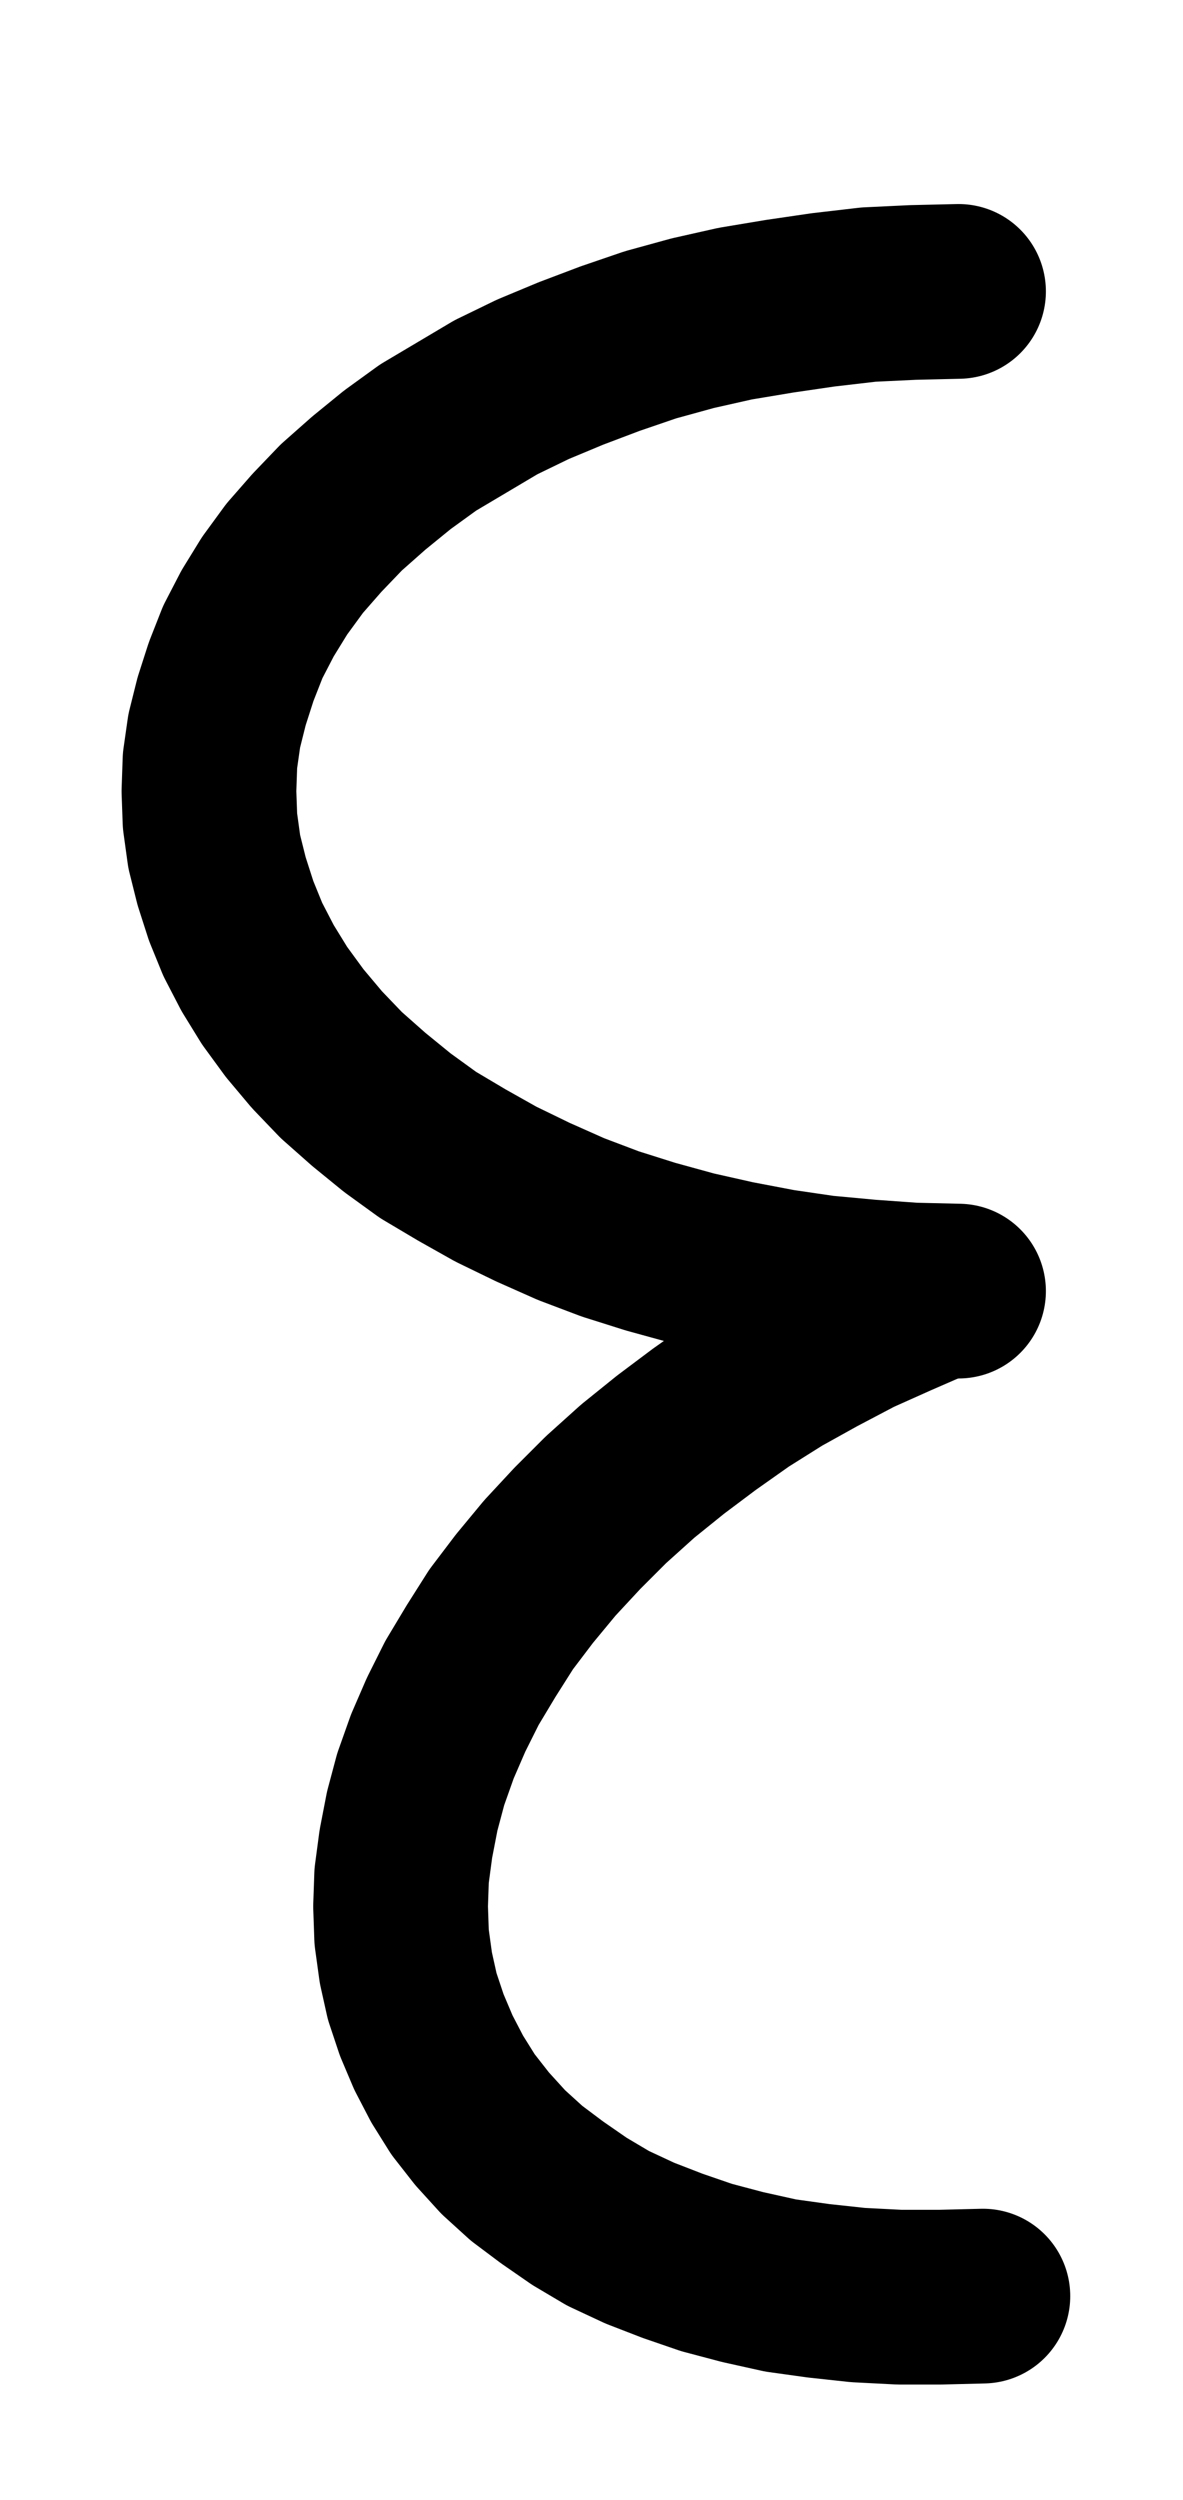 <?xml version="1.0" encoding="UTF-8" standalone="no"?>
<!-- Created with Inkscape (http://www.inkscape.org/) -->

<svg
   version="1.1"
   id="svg1"
   width="178.773"
   height="377.747"
   viewBox="0 0 178.773 377.747"
   sodipodi:docname="CalxMetallorum7.pdf"
   xmlns:inkscape="http://www.inkscape.org/namespaces/inkscape"
   xmlns:sodipodi="http://sodipodi.sourceforge.net/DTD/sodipodi-0.dtd"
   xmlns="http://www.w3.org/2000/svg"
   xmlns:svg="http://www.w3.org/2000/svg">
  <defs
     id="defs1">
    <clipPath
       clipPathUnits="userSpaceOnUse"
       id="clipPath2">
      <path
         d="M 0,0.16 V 1122.56 H 793.6 V 0.16 Z"
         transform="translate(-451.68,-409.76)"
         clip-rule="evenodd"
         id="path2" />
    </clipPath>
    <clipPath
       clipPathUnits="userSpaceOnUse"
       id="clipPath4">
      <path
         d="M 0,0.16 V 1122.56 H 793.6 V 0.16 Z"
         transform="translate(-448.48,-560.96)"
         clip-rule="evenodd"
         id="path4" />
    </clipPath>
  </defs>
  <sodipodi:namedview
     id="namedview1"
     pagecolor="#505050"
     bordercolor="#eeeeee"
     borderopacity="1"
     inkscape:showpageshadow="0"
     inkscape:pageopacity="0"
     inkscape:pagecheckerboard="0"
     inkscape:deskcolor="#505050">
    <inkscape:page
       x="0"
       y="0"
       inkscape:label="1"
       id="page1"
       width="178.773"
       height="377.747"
       margin="0"
       bleed="0" />
  </sodipodi:namedview>
  <g
     id="g1"
     inkscape:groupmode="layer"
     inkscape:label="1">
    <path
       id="path1"
       d="m 0,0 -6.88,0.16 -6.72,0.32 -6.88,0.8 -6.56,0.96 -6.72,1.12 -6.4,1.44 -6.4,1.76 -6.08,2.08 -5.92,2.24 -5.76,2.4 -5.6,2.72 -5.12,3.04 -5.12,3.04 -4.64,3.36 -4.32,3.52 -4.16,3.68 -3.68,3.84 -3.36,3.84 -3.04,4.16 -2.56,4.16 -2.24,4.32 -1.76,4.48 -1.44,4.48 -1.12,4.48 -0.64,4.48 -0.16,4.64 0.16,4.48 0.64,4.64 1.12,4.48 1.44,4.48 1.76,4.32 2.24,4.32 2.56,4.16 3.04,4.16 3.36,4 3.68,3.84 4.16,3.68 4.32,3.52 4.64,3.36 5.12,3.04 5.12,2.88 5.6,2.72 5.76,2.56 5.92,2.24 6.08,1.92 6.4,1.76 6.4,1.44 6.72,1.28 6.56,0.96 6.88,0.64 6.72,0.48 6.88,0.16"
       style="fill:none;stroke:#000000;stroke-width:26.4;stroke-linecap:round;stroke-linejoin:round;stroke-miterlimit:10;stroke-dasharray:none;stroke-opacity:1"
       transform="translate(144.853,44.027)"
       clip-path="url(#clipPath2)" />
    <path
       id="path3"
       d="m 0,0 -6.24,2.72 -6.08,2.72 -6.08,3.2 -5.76,3.2 -5.6,3.52 -5.44,3.84 -5.12,3.84 -4.96,4 -4.8,4.32 -4.32,4.32 -4.16,4.48 -3.84,4.64 -3.52,4.64 -3.04,4.8 -2.88,4.8 -2.4,4.8 -2.08,4.8 -1.76,4.96 -1.28,4.8 -0.96,4.96 -0.64,4.8 -0.16,4.64 0.16,4.64 0.64,4.64 0.96,4.32 1.44,4.32 1.76,4.16 2.08,4 2.4,3.84 2.88,3.68 3.2,3.52 3.52,3.2 3.84,2.88 4.16,2.88 4.32,2.56 4.8,2.24 4.96,1.92 5.12,1.76 5.44,1.44 5.76,1.28 5.76,0.8 5.92,0.64 6.24,0.32 h 6.24 l 6.4,-0.16"
       style="fill:none;stroke:#000000;stroke-width:26.4;stroke-linecap:round;stroke-linejoin:round;stroke-miterlimit:10;stroke-dasharray:none;stroke-opacity:1"
       transform="translate(141.653,195.227)"
       clip-path="url(#clipPath4)" />
  </g>
</svg>
